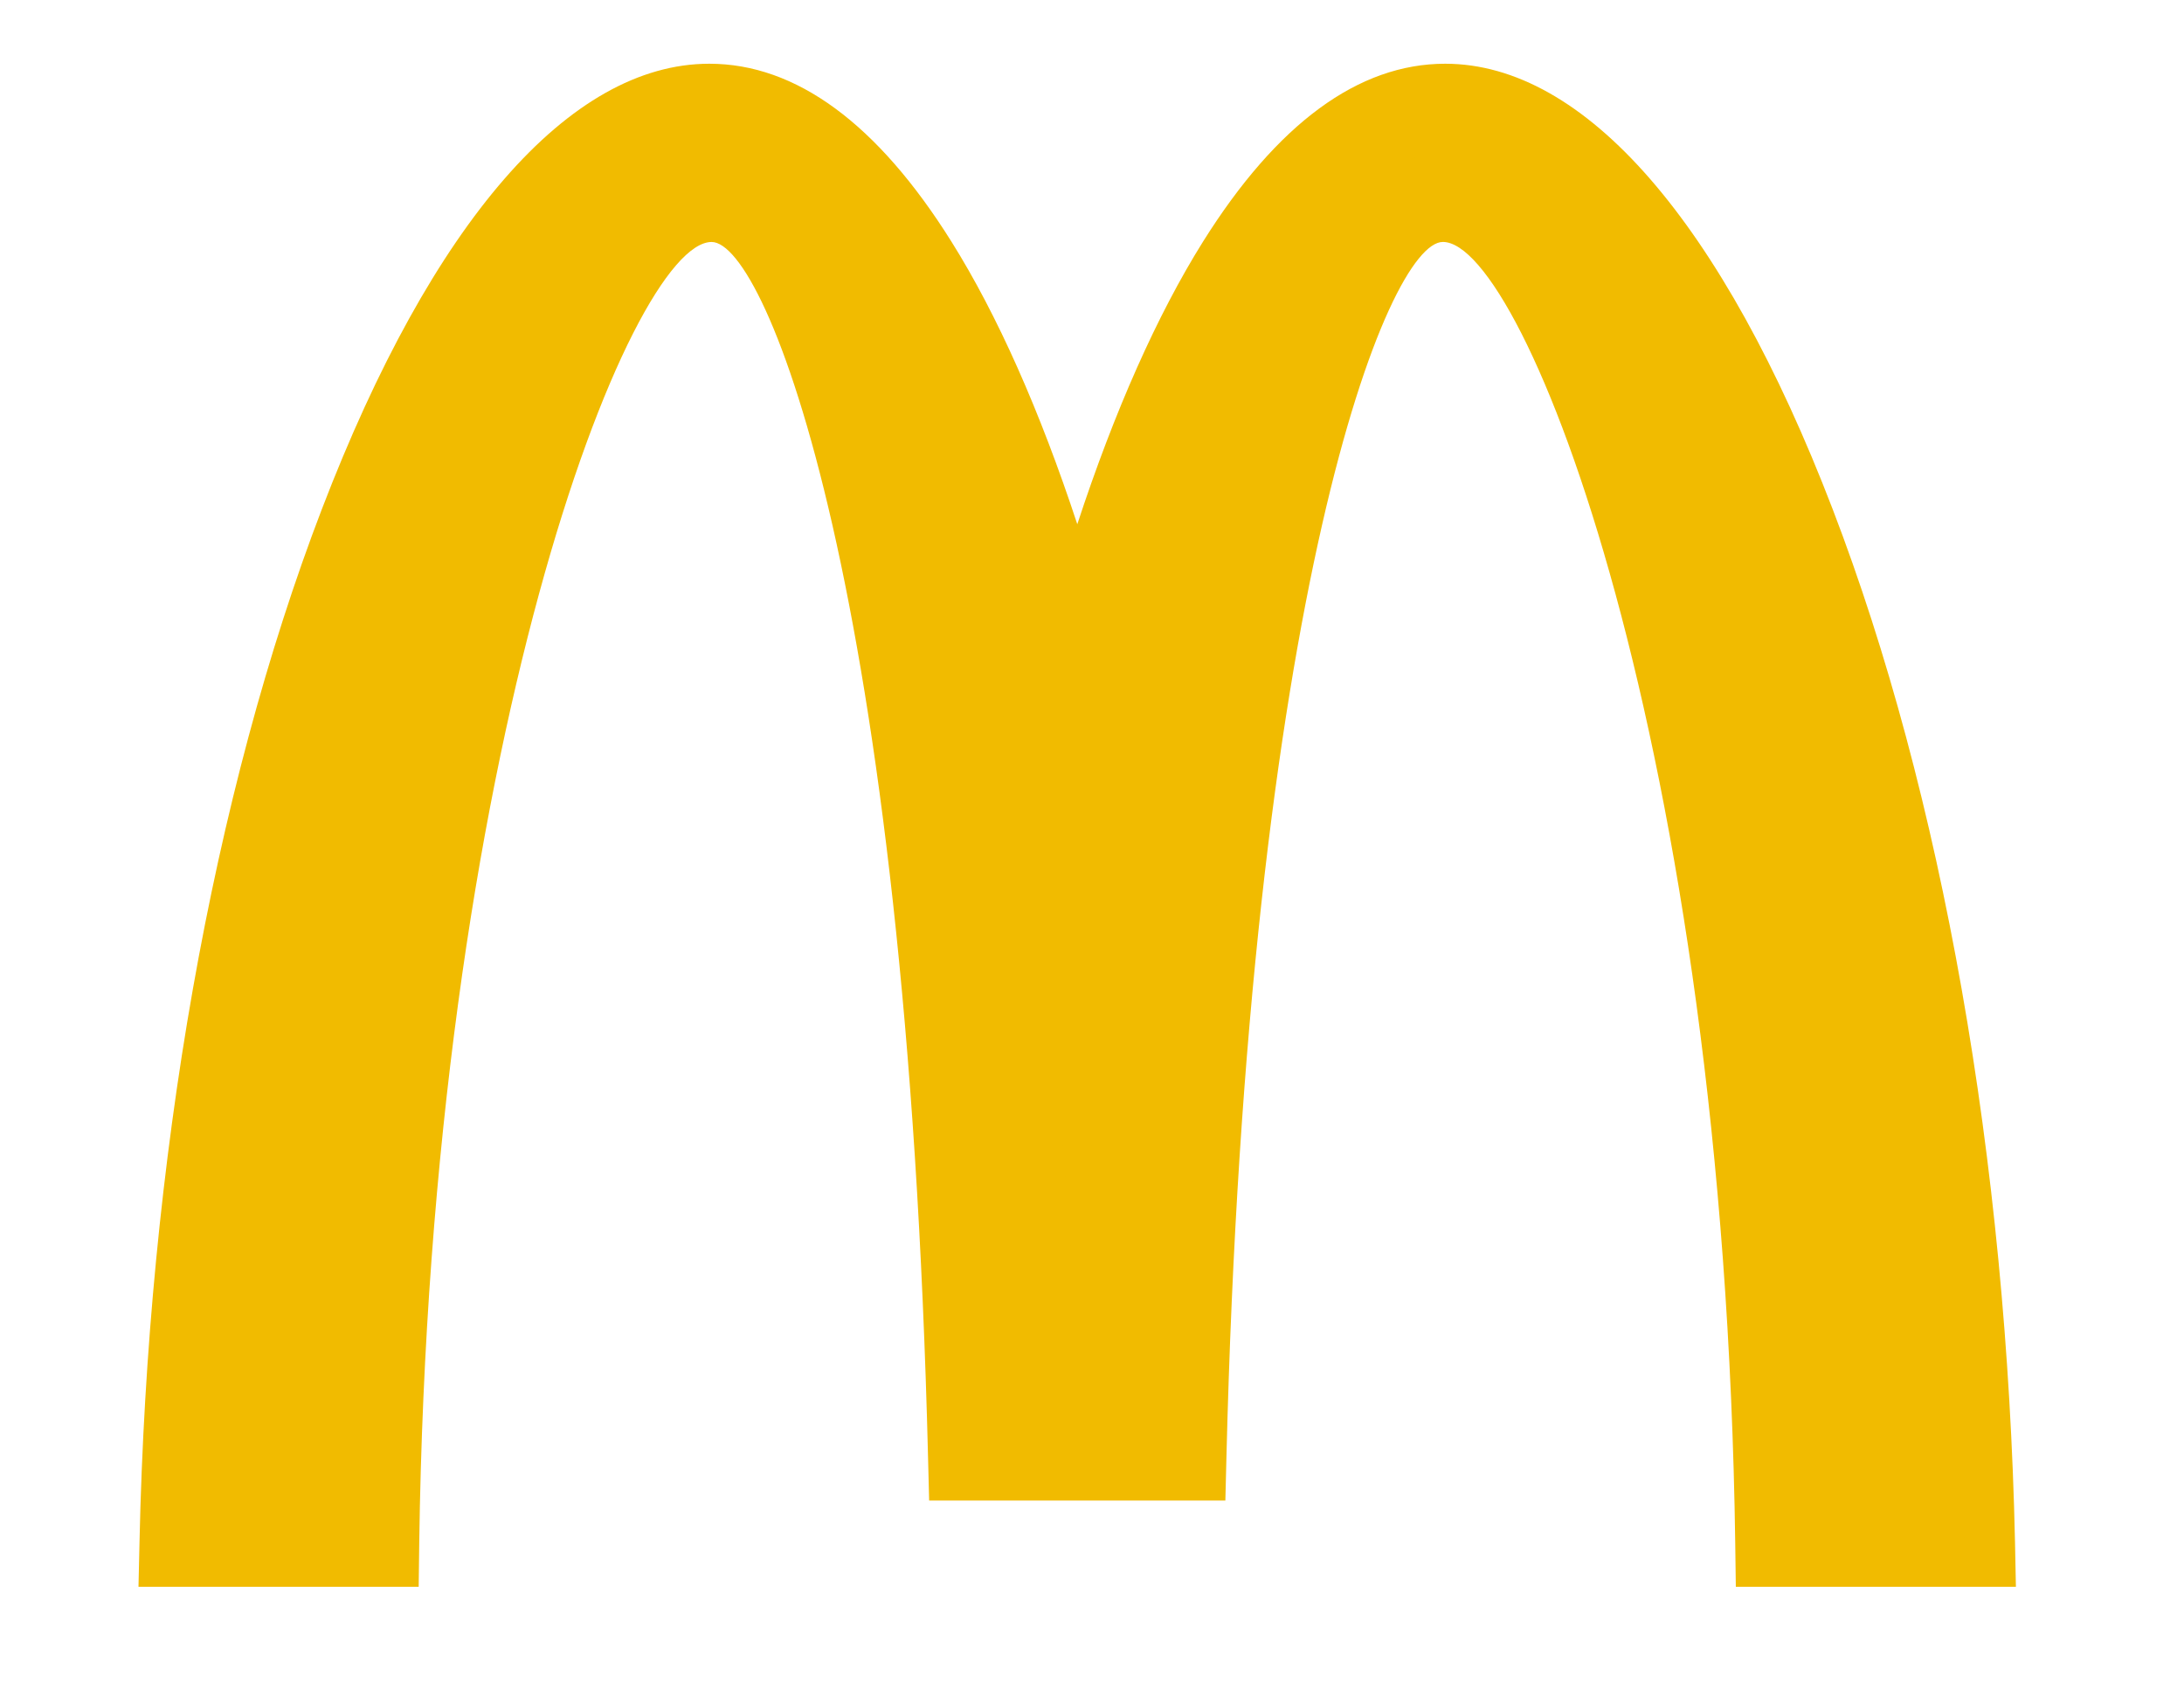 <svg width="187" height="144" viewBox="0 0 187 144" fill="none" xmlns="http://www.w3.org/2000/svg">
<g clip-path="url(#clip0_171_2492)">
<path fill-rule="evenodd" clip-rule="evenodd" d="M172.53 132.015C171.822 99.379 166.278 67.968 156.911 43.571C147.471 18.993 135.688 5.456 123.742 5.456C116.318 5.456 109.345 10.577 103.006 20.686C99.08 26.957 95.422 35.189 92.241 44.878C89.05 35.189 85.398 26.957 81.466 20.686C75.134 10.577 68.157 5.456 60.733 5.456C48.777 5.456 37 18.993 27.564 43.571C18.201 67.968 12.653 99.379 11.945 132.012L11.858 135.842H35.849L35.895 132.145C36.827 63.961 53.954 20.715 60.93 20.715C65.63 20.715 77.64 50.661 79.463 124.802L79.556 128.454H104.919L105.009 124.802C106.828 50.661 118.841 20.712 123.541 20.712C130.521 20.712 147.642 63.958 148.576 132.142L148.626 135.842H172.607L172.53 132.015Z" fill="#F1BB00"/>
<path fill-rule="evenodd" clip-rule="evenodd" d="M170.714 132.049C170.013 99.597 164.499 68.398 155.202 44.184C146.19 20.683 134.72 7.205 123.742 7.205C111.725 7.205 100.409 23.037 92.241 50.945C84.07 23.041 72.75 7.208 60.727 7.208C49.755 7.208 38.282 20.686 29.263 44.181C19.97 68.394 14.462 99.597 13.761 132.049L13.718 134.072H34.056L34.08 132.116C35.024 63.017 52.242 18.945 60.931 18.945C68.374 18.945 79.587 55.712 81.282 124.747L81.336 126.687H103.143L103.19 124.747C104.885 55.715 116.104 18.945 123.541 18.945C132.234 18.945 149.451 63.017 150.392 132.116L150.419 134.072H170.757L170.714 132.049Z" fill="#F1BB00"/>
<path fill-rule="evenodd" clip-rule="evenodd" d="M60.507 13.089V16.989C48.647 18.166 32.901 68.464 32.037 132.09L23.969 124.26V124.063C26.532 61.678 44.464 13.589 60.507 13.092V13.089Z" fill="#F1BB00"/>
<path fill-rule="evenodd" clip-rule="evenodd" d="M60.092 9.221H61.471C73.364 9.981 84.683 29.092 92.221 58.617V115.672C89.283 56.74 76.212 13.08 60.757 13.08C57.569 13.08 54.301 14.979 51.09 18.505V13.004C54.094 10.684 57.118 9.386 60.092 9.221ZM129.139 14.827V20.293C127.223 18.119 125.334 16.96 123.541 16.96C112.092 16.96 102.635 63.868 101.143 124.706L92.247 116.068V115.932C95.151 56.87 108.24 13.08 123.718 13.08C125.507 13.08 127.323 13.681 129.139 14.827Z" fill="#F1BB00"/>
<path fill-rule="evenodd" clip-rule="evenodd" d="M168.641 131.169V132.065L160.553 124.222L160.52 124.253C158.163 66.347 142.565 20.711 127.514 13.947V9.801C146.787 15.862 167.076 67.094 168.638 131.169H168.641Z" fill="#F1BB00"/>
</g>
<defs>
<clipPath id="clip0_171_2492">
<rect width="160.748" height="130.415" fill="white" transform="translate(11.858 5.434)"/>
</clipPath>
</defs>
</svg>
